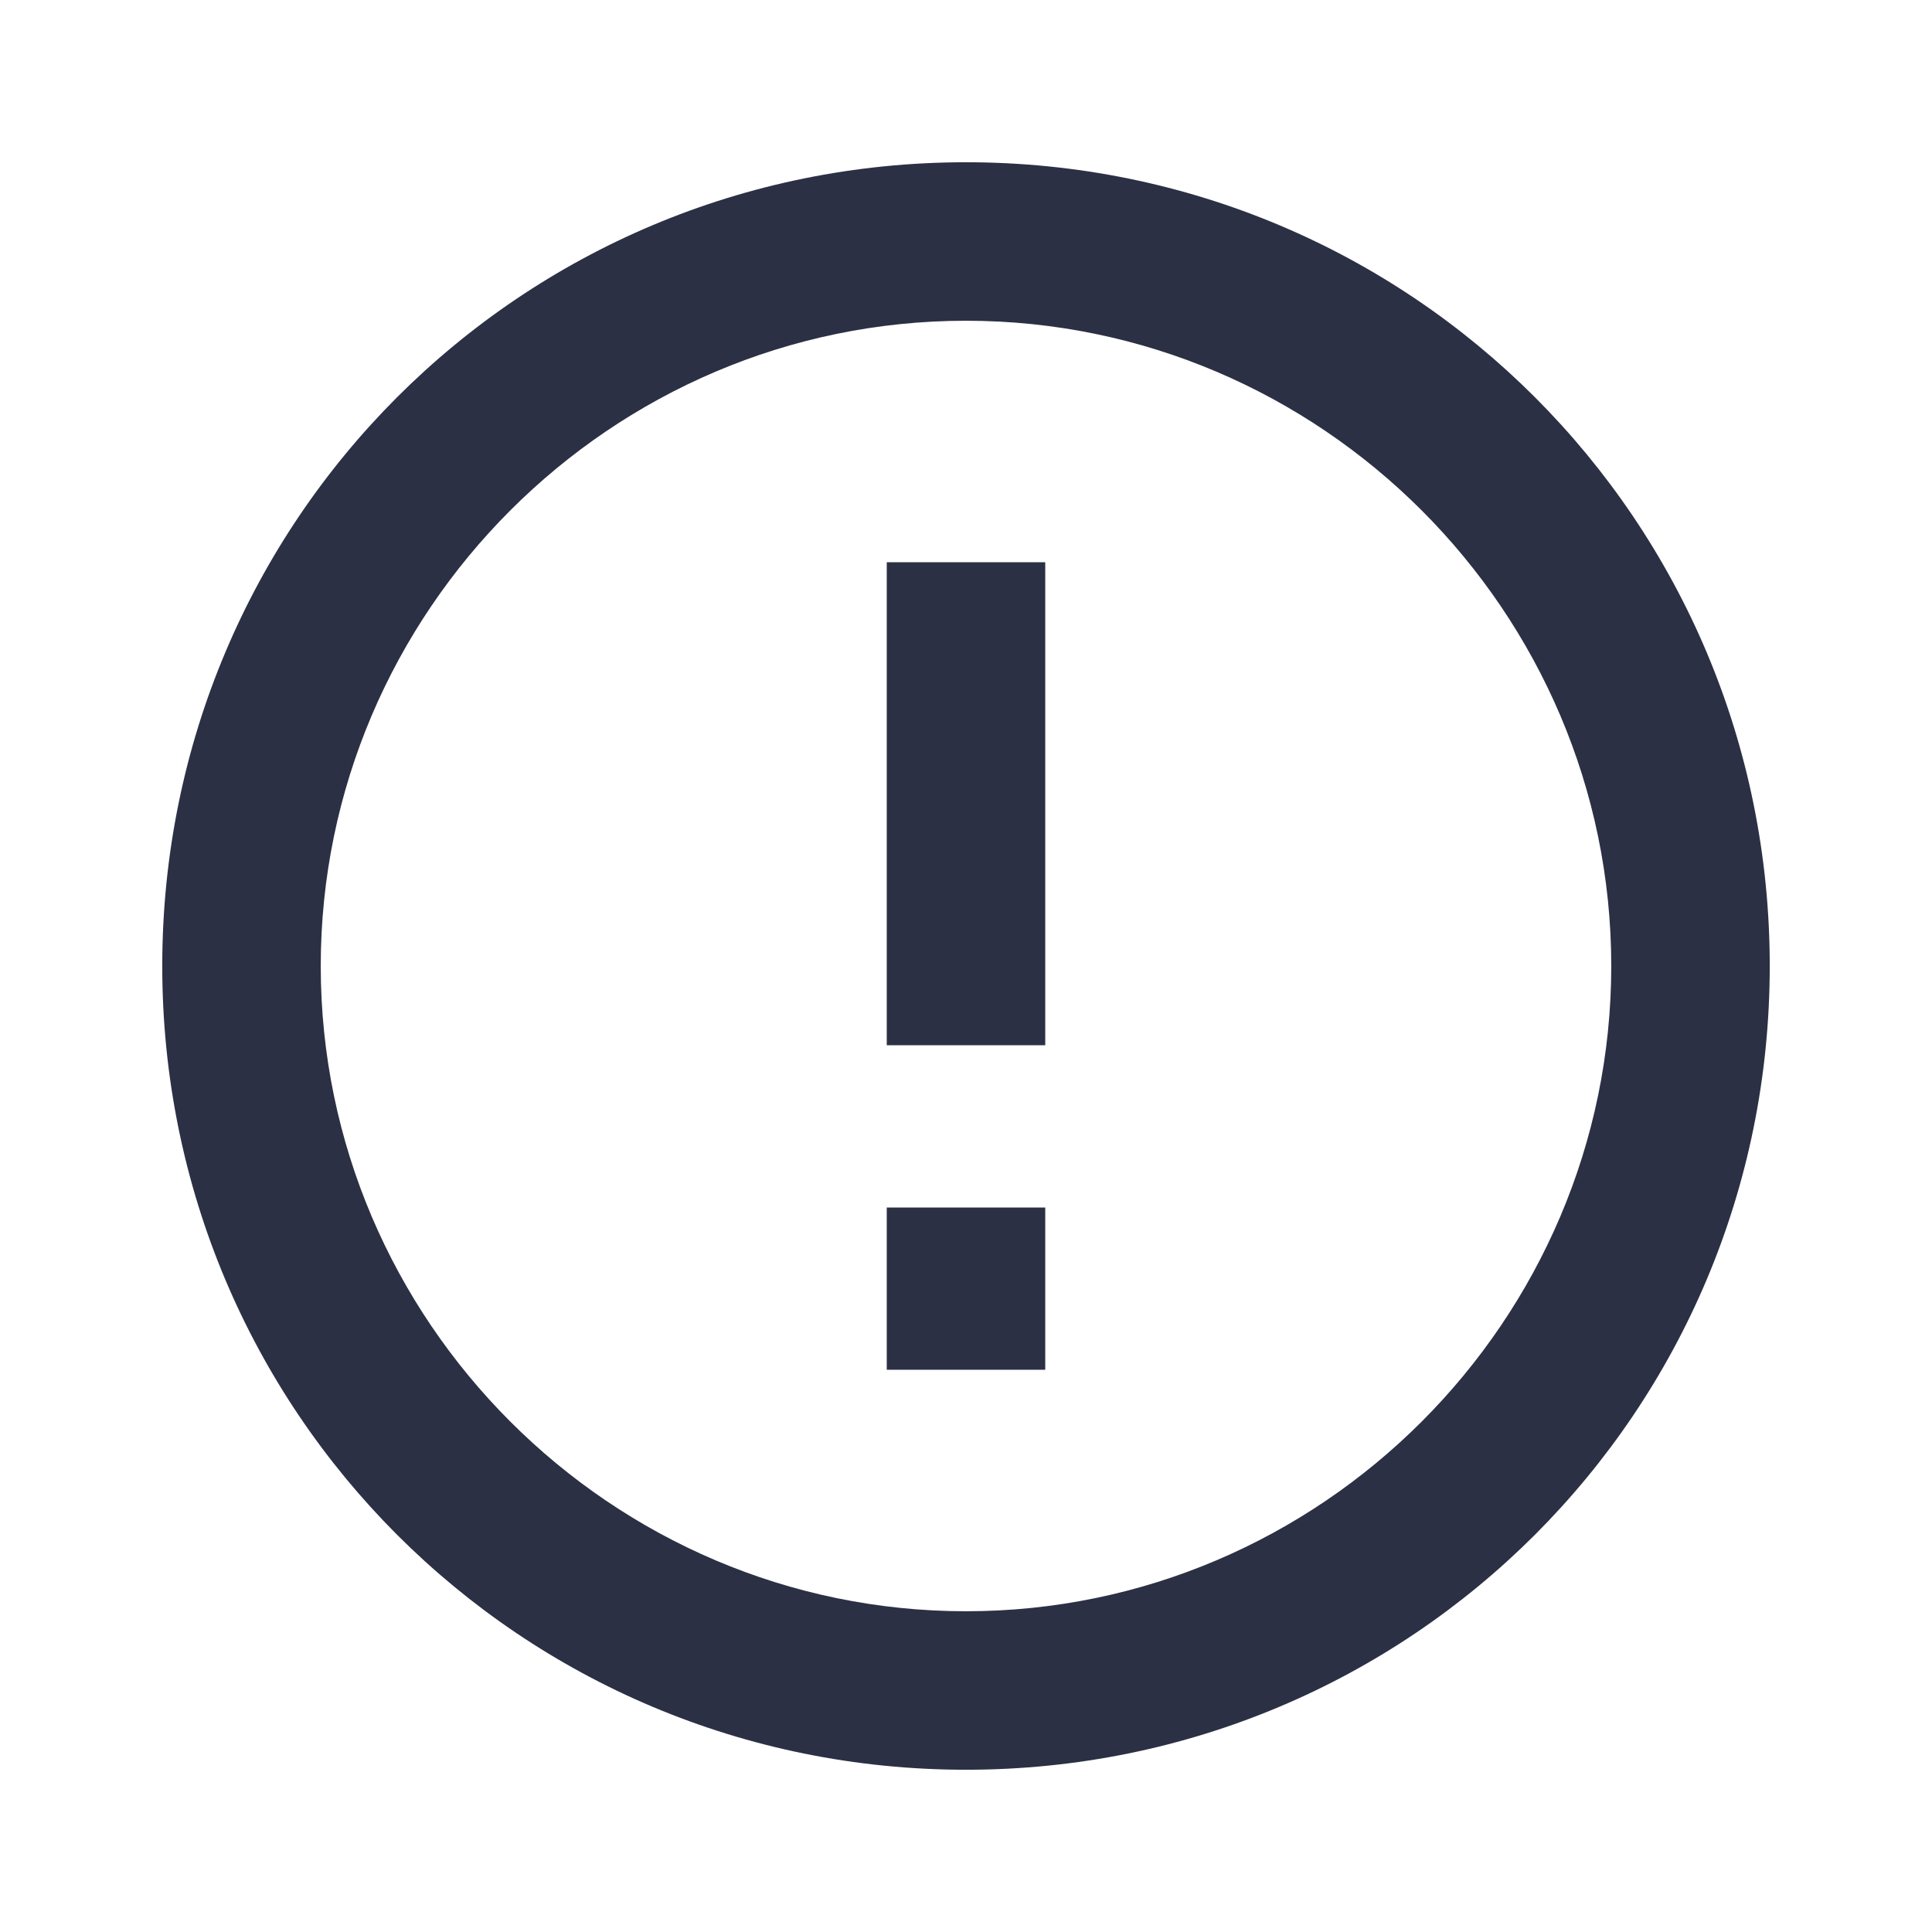 <?xml version="1.0" encoding="utf-8"?>
<!-- Generated by IcoMoon.io -->
<!DOCTYPE svg PUBLIC "-//W3C//DTD SVG 1.1//EN" "http://www.w3.org/Graphics/SVG/1.1/DTD/svg11.dtd">
<svg version="1.1" xmlns="http://www.w3.org/2000/svg" xmlns:xlink="http://www.w3.org/1999/xlink" width="60" height="60" viewBox="0 0 60 60">
<path fill="#2b3044" d="M30 50.039c11.016 0 20.039-9.023 20.039-20.039s-9.023-20.039-20.039-20.039-20.039 9.023-20.039 20.039 9.023 20.039 20.039 20.039zM30 5.039c13.828 0 24.961 11.133 24.961 24.961s-11.133 24.961-24.961 24.961-24.961-11.133-24.961-24.961 11.133-24.961 24.961-24.961zM27.539 17.461h4.922v15h-4.922v-15zM27.539 37.5h4.922v5.039h-4.922v-5.039z"></path>
</svg>
